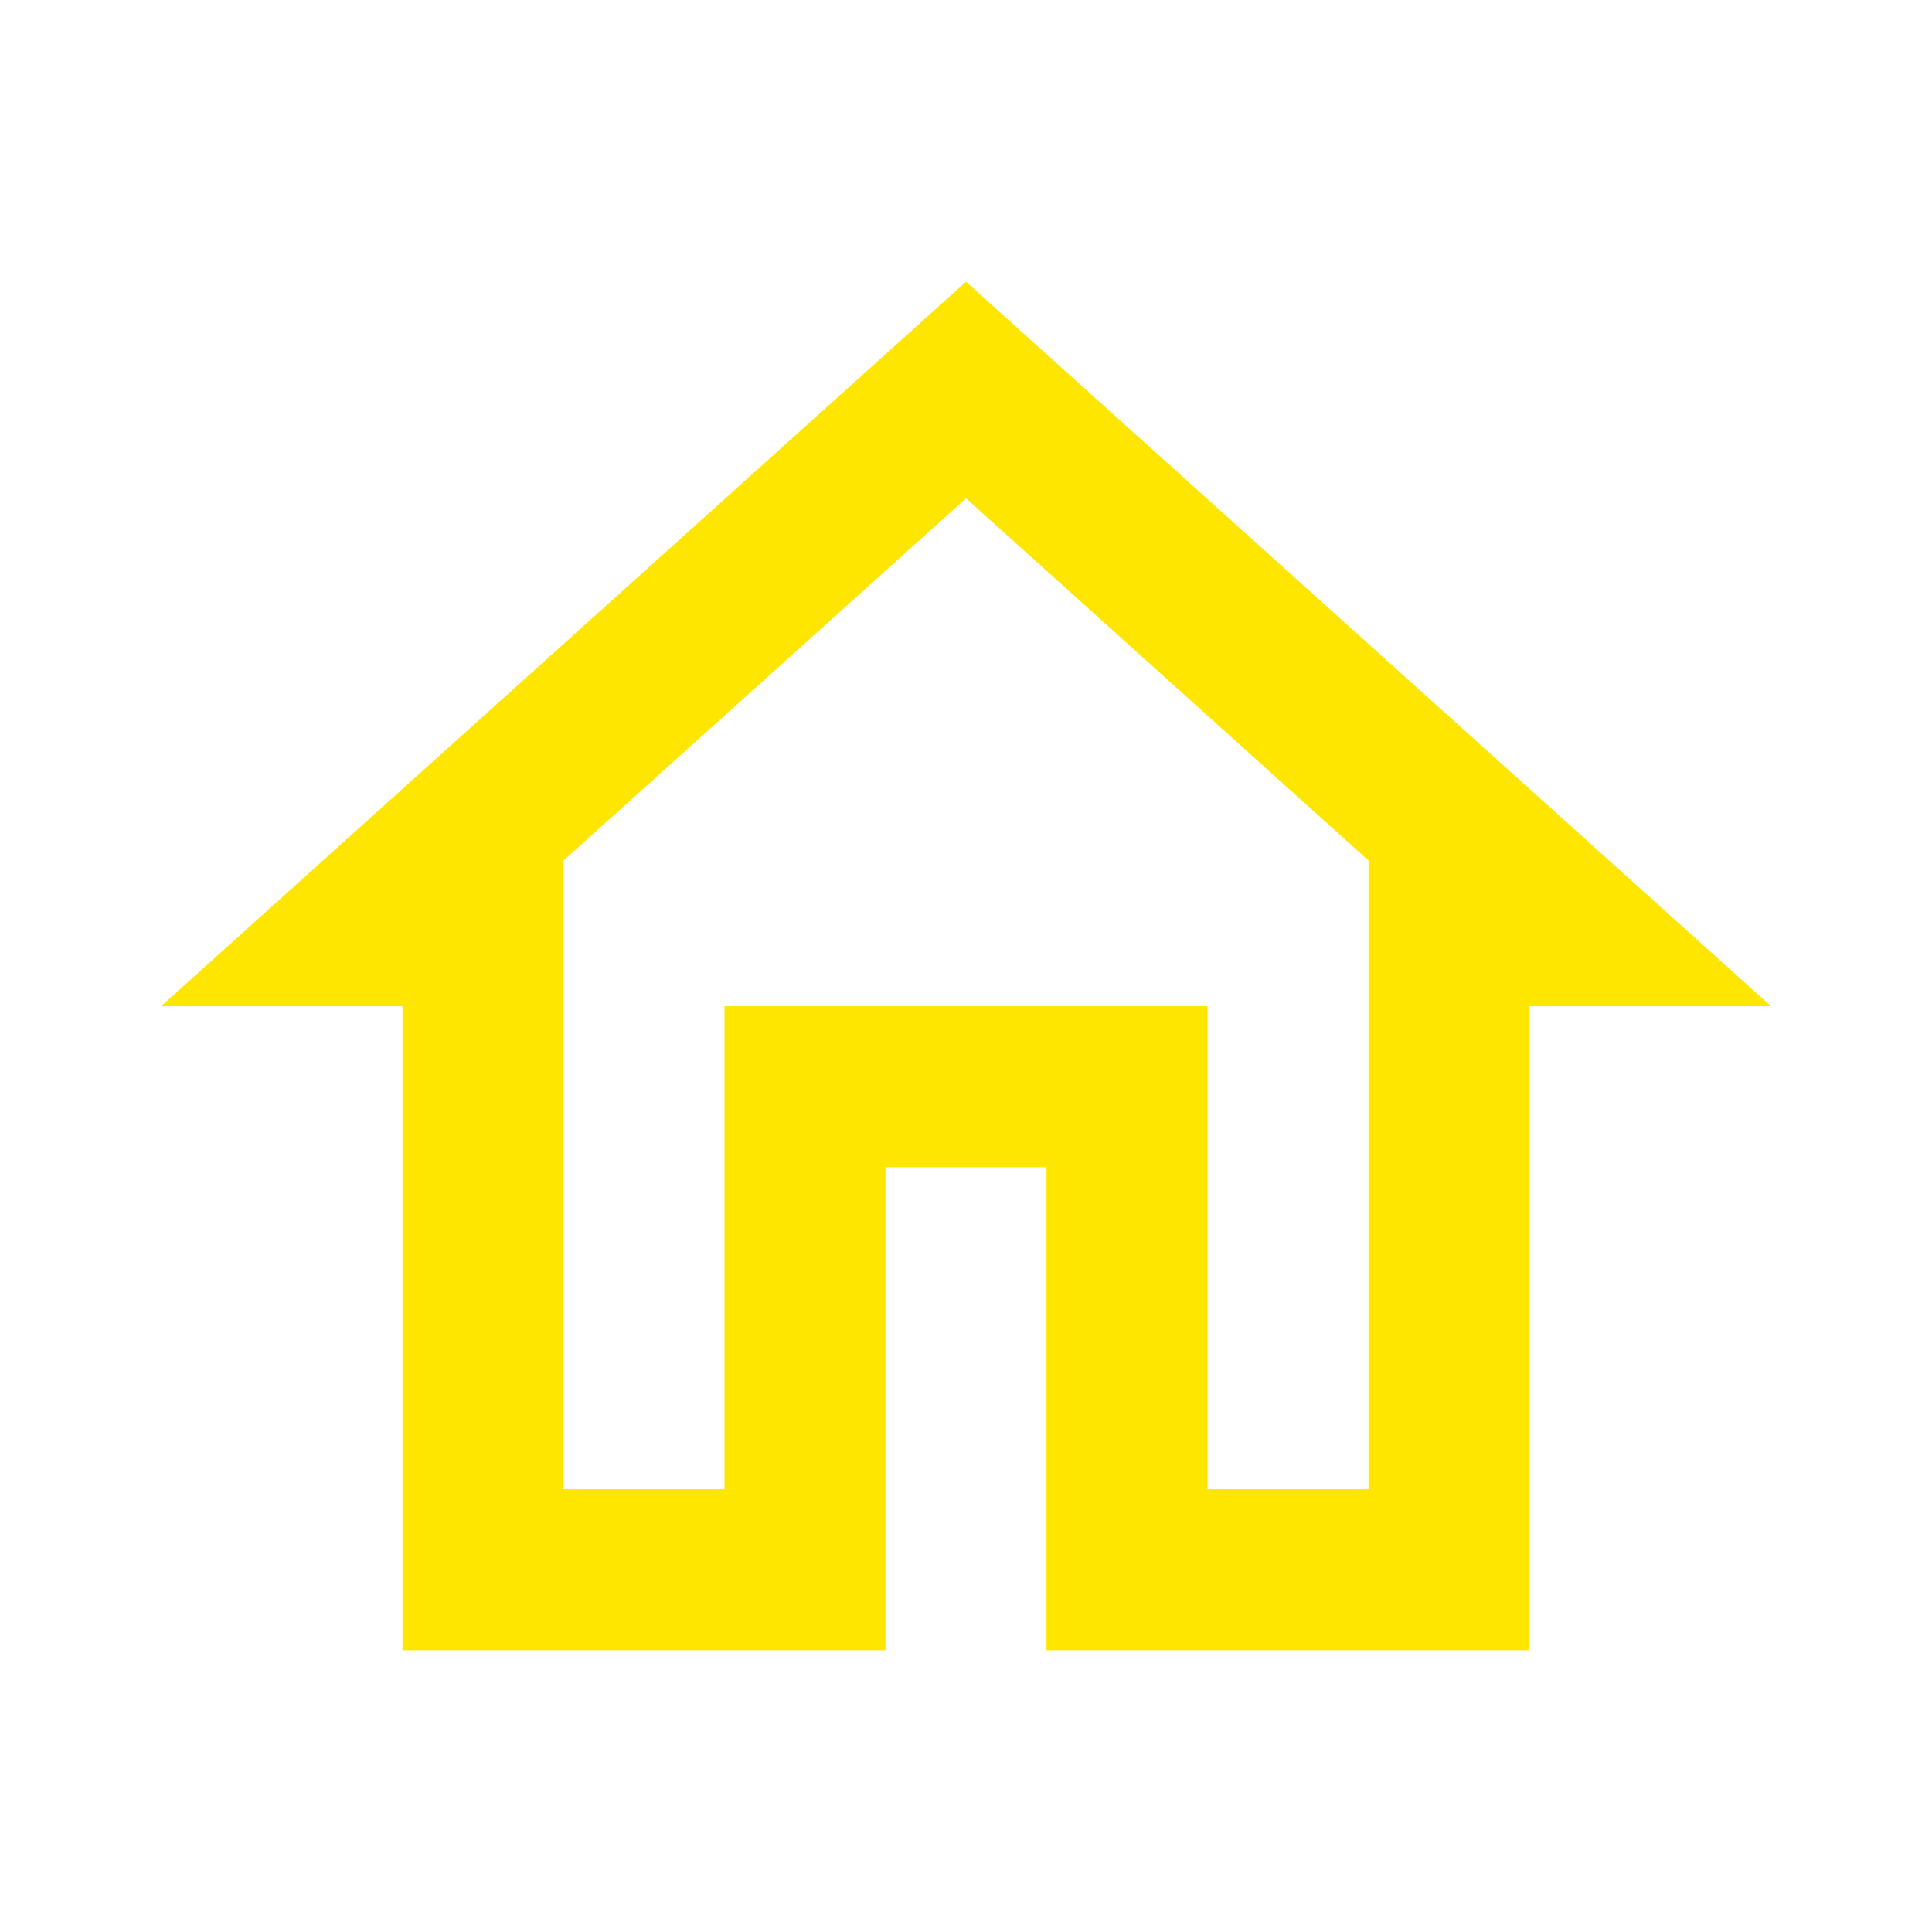 <svg width="24" height="24" viewBox="0 0 24 24" fill="none" xmlns="http://www.w3.org/2000/svg">
<path fill-rule="evenodd" clip-rule="evenodd" d="M2 12.5L12 3.5L22 12.5H19V20.5H13V14.5H11V20.5H5V12.5H2ZM17 10.69L12 6.19L7 10.69V18.5H9V12.5H15V18.5H17V10.69Z" fill="#FFE600"/>
</svg>
